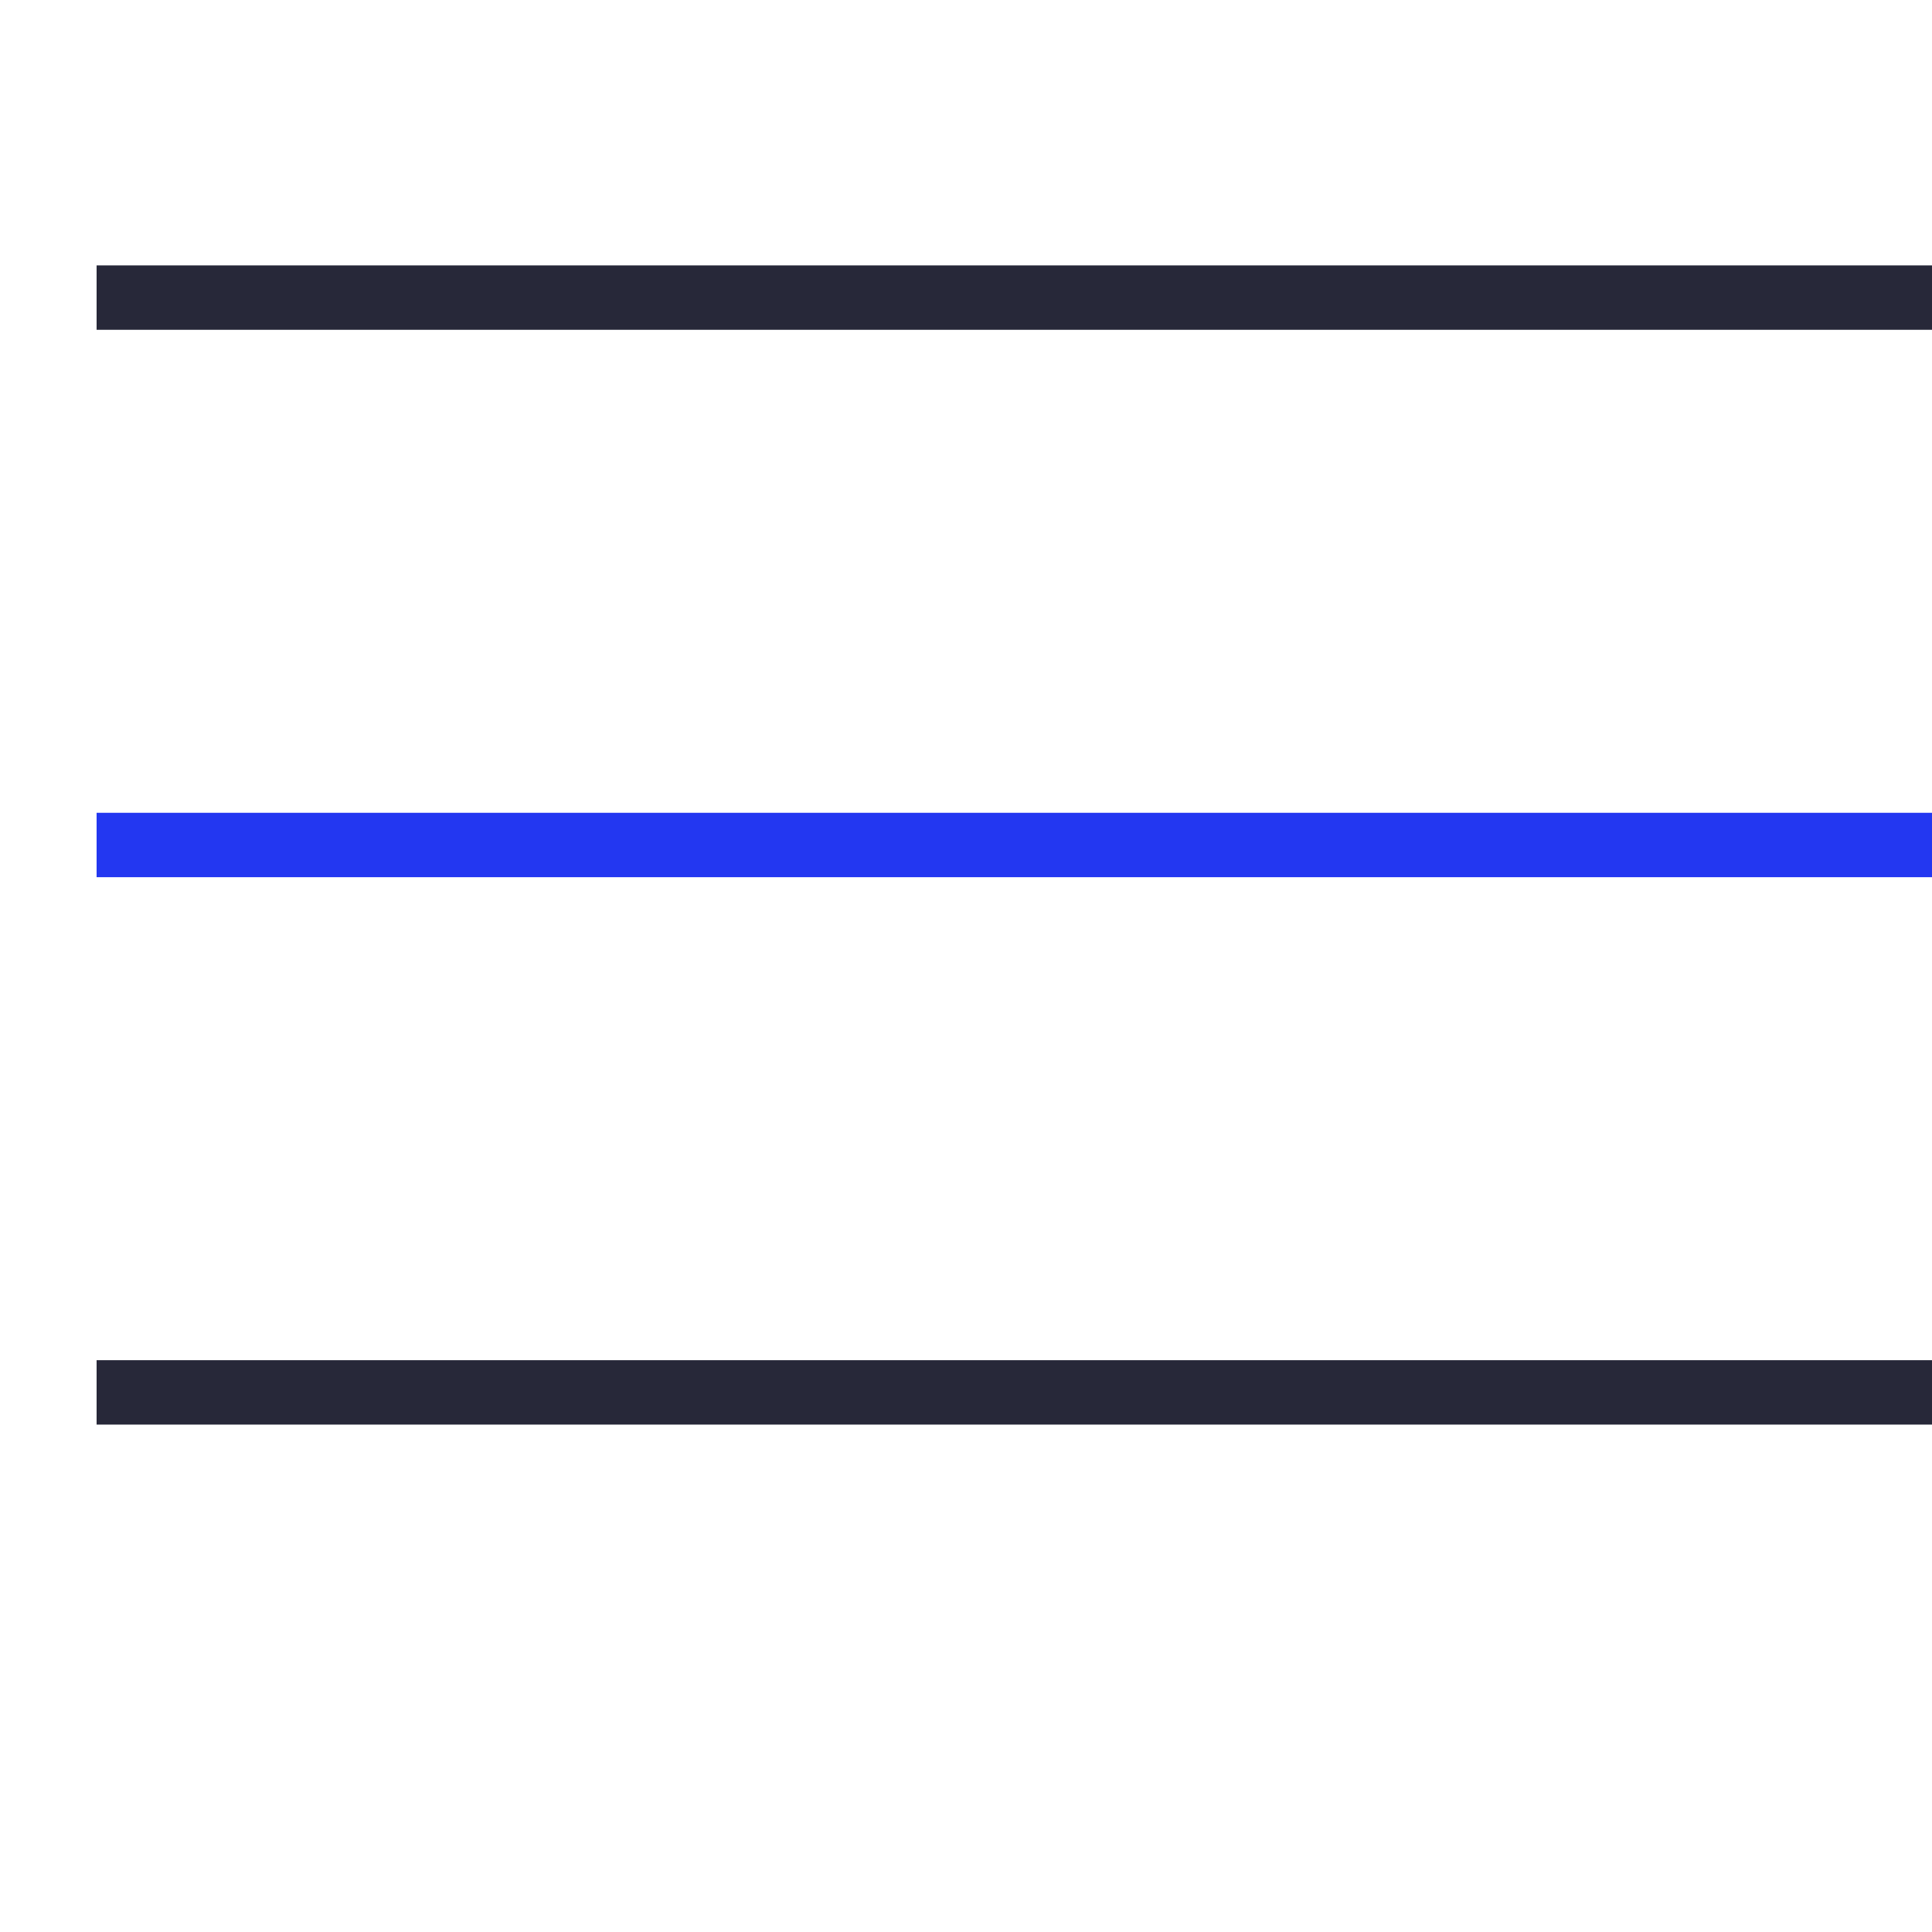   <svg
            id="burguer"
            xmlns="http://www.w3.org/2000/svg"
            viewBox="0 0 30 30"
          >
            <g className="burger-paths" transform="translate(1.5 2.121)">
              <path
                id="linea1"
                d="M0,0H30"
                stroke="#272839"
                strokeLinecap="round"
                strokeWidth="3px"
                transform="translate(0 2.5)"
              />
              <path
                id="linea2"
                d="M0,0H30"
                stroke="#2337f1"
                strokeLinecap="round"
                strokeWidth="3px"
                transform="translate(0 11)"
              />
              <path
                id="linea3"
                d="M0,0H30 "
                stroke="#272839"
                strokeLinecap="round"
                strokeWidth="3px"
                transform="translate(0 19.5)"
              />

             
            </g>
          </svg>